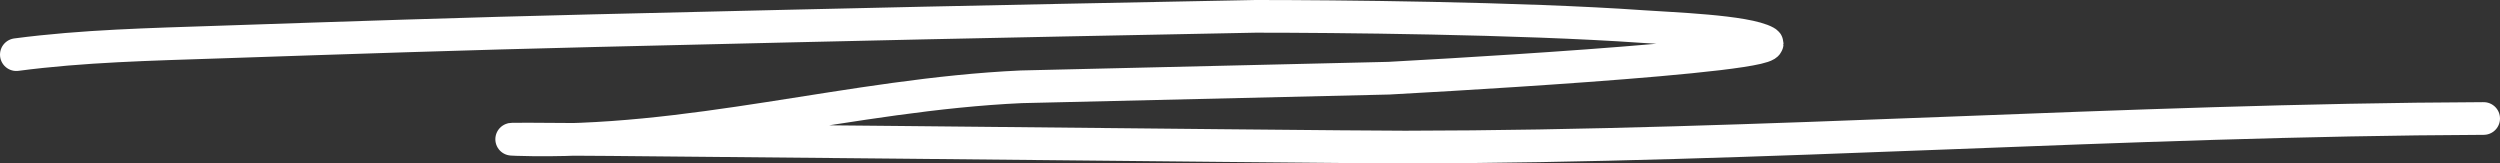 <svg width="153" height="10" viewBox="0 0 153 10" fill="none" xmlns="http://www.w3.org/2000/svg">
<rect x="0" y="0" width="153" height="10" fill="#333333" stroke="none"/>
<path d="M1 3.344C5.07 2.808 9.188 2.717 13.44 2.574C21.045 2.317 28.662 2.06 36.28 1.879C55.792 1.417 57.327 1.382 76.846 1C81.5 1 93 1.097 100.5 1.623C102.153 1.747 106.873 1.894 108.079 2.579C109.668 3.48 85 4.785 85 4.785L62.5 5.312C52.065 5.789 42.157 8.873 31.629 8.537C26.695 8.379 81.051 9.005 86 9C107.912 8.979 130.078 7.339 152 7.252" stroke="white" stroke-width="2" stroke-linecap="round"  pathLength="1" />
</svg>
